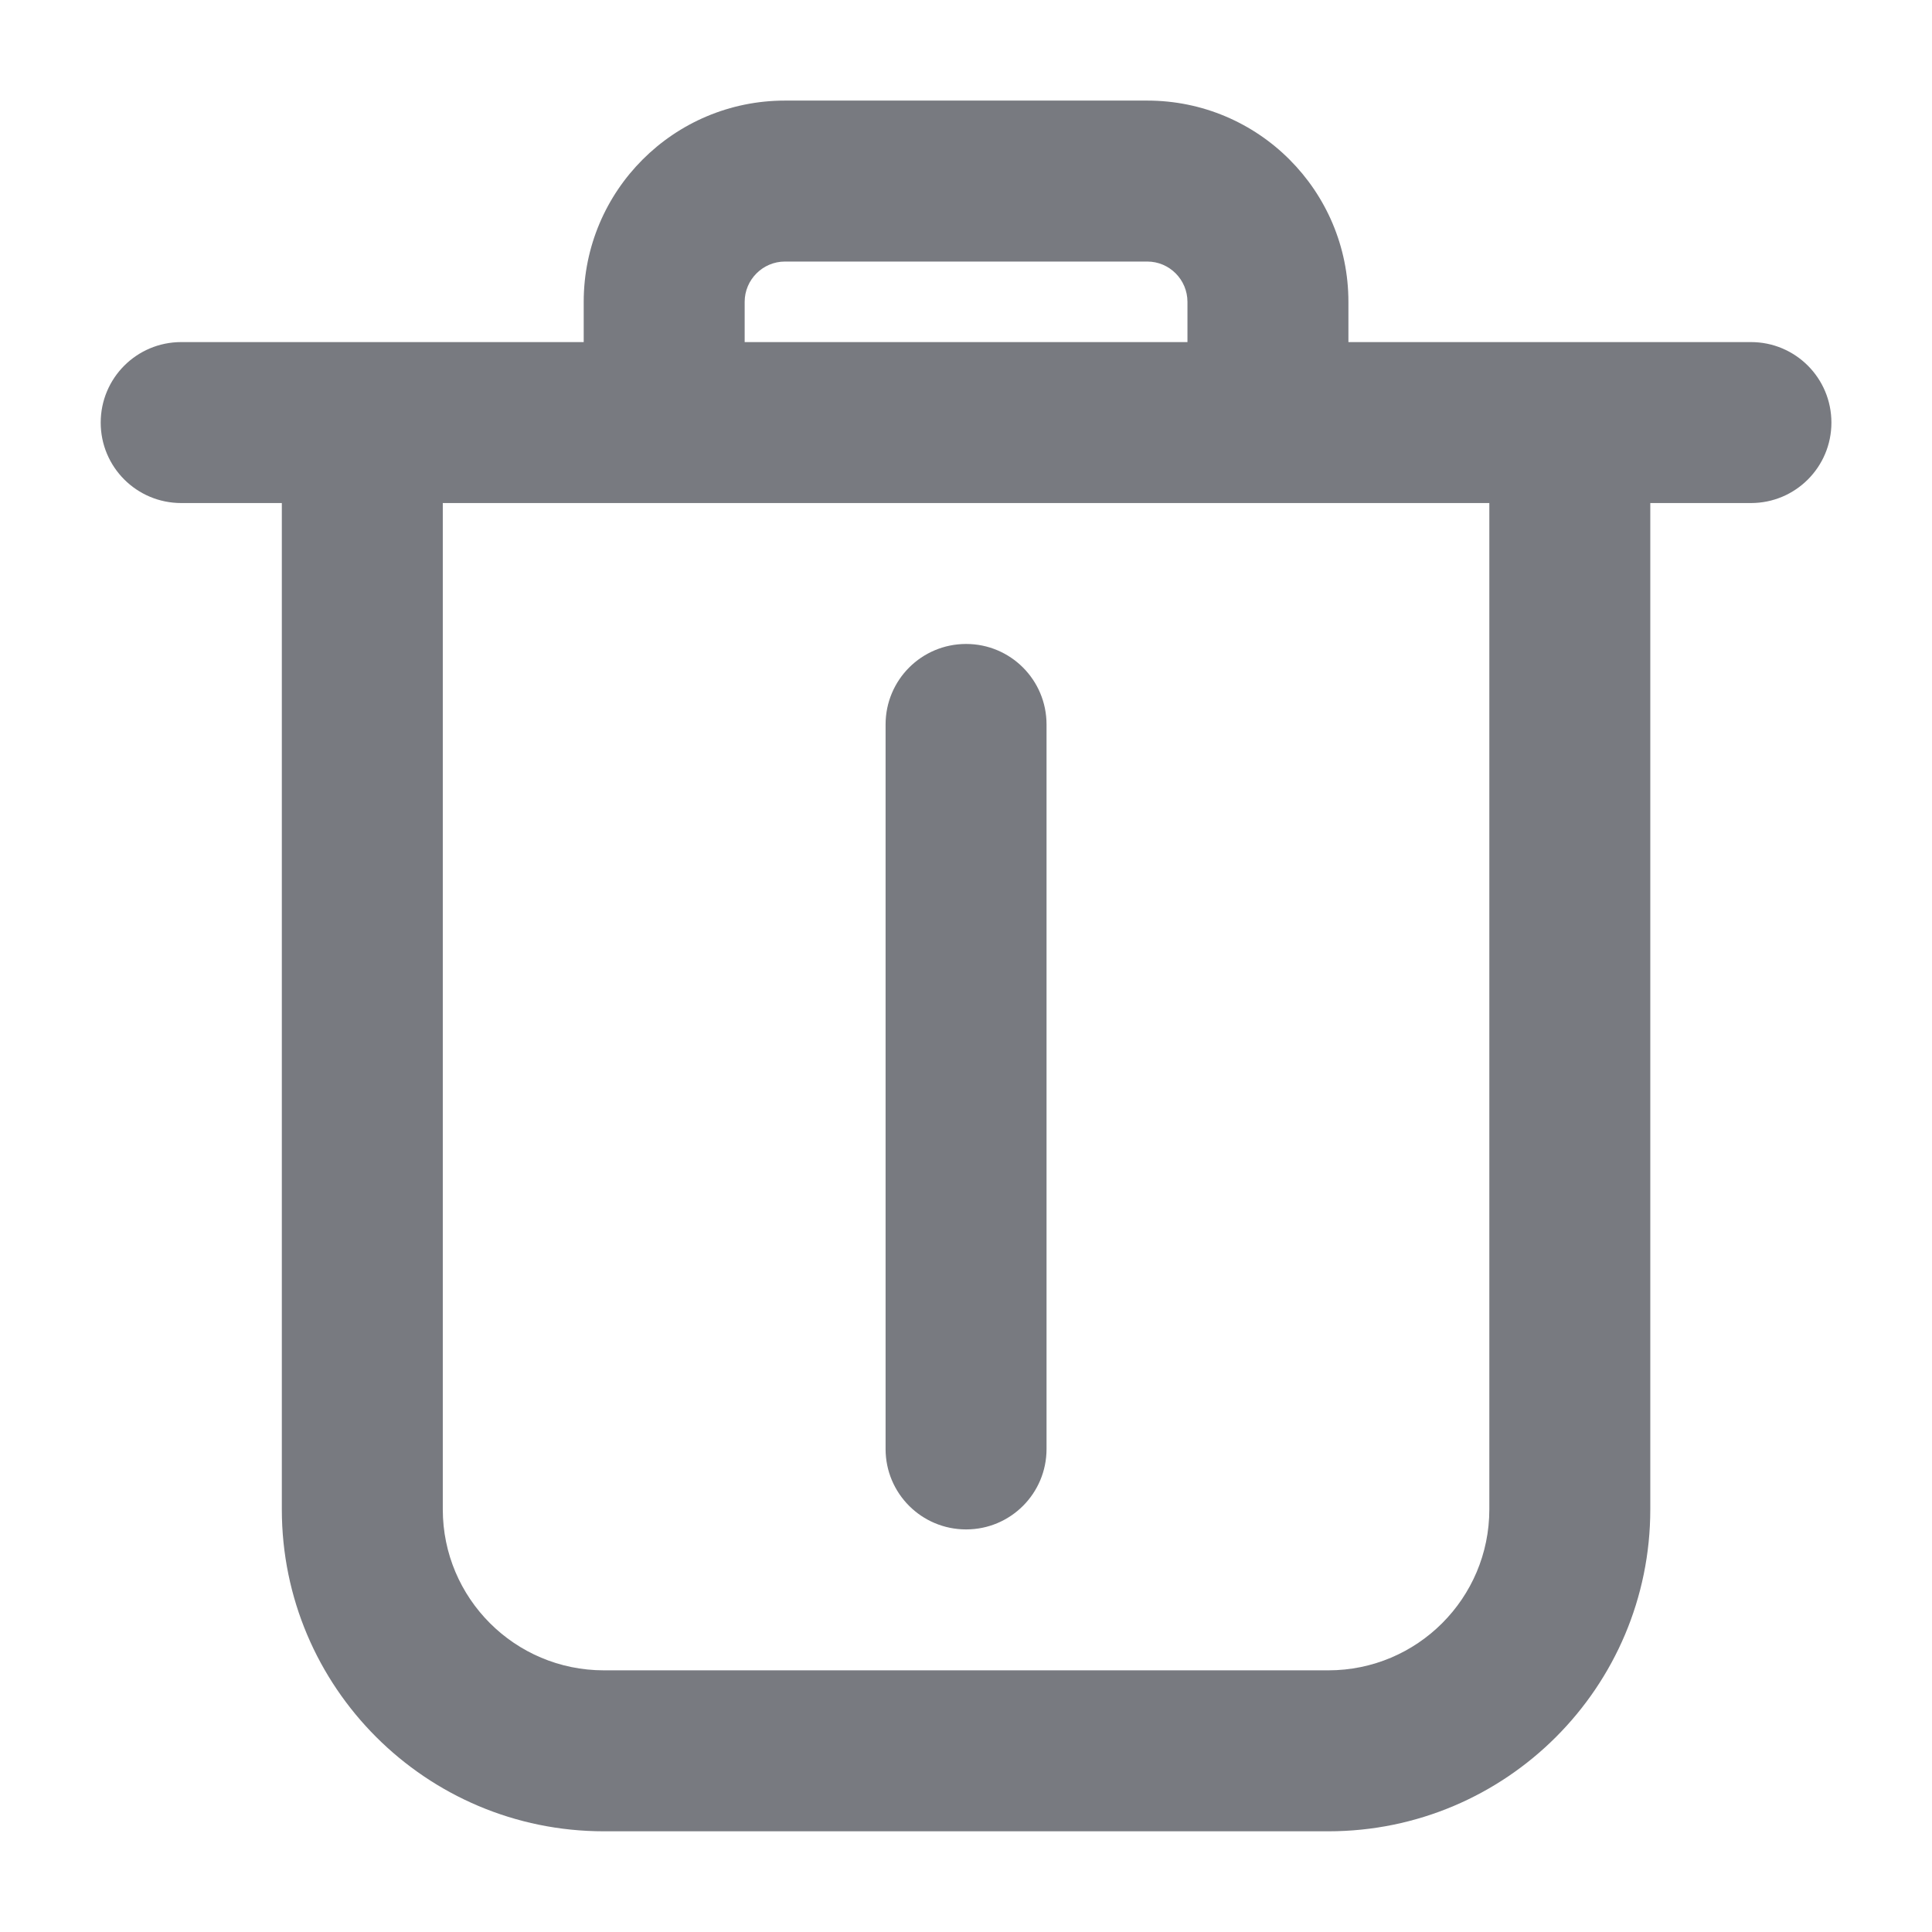 <svg width="16" height="16" viewBox="0 0 16 16" fill="none" xmlns="http://www.w3.org/2000/svg">
<path fill-rule="evenodd" clip-rule="evenodd" d="M4.834 2.5C4.834 1.579 5.58 0.833 6.501 0.833H9.501C10.421 0.833 11.167 1.579 11.167 2.5V2.833H14.501C14.869 2.833 15.167 3.131 15.167 3.5C15.167 3.868 14.869 4.166 14.501 4.166H13.667V12.5C13.667 13.972 12.473 15.166 11.001 15.166H5.001C3.528 15.166 2.334 13.972 2.334 12.5V4.166H1.501C1.132 4.166 0.834 3.868 0.834 3.5C0.834 3.131 1.132 2.833 1.501 2.833H4.834V2.5ZM6.167 2.833H9.834V2.5C9.834 2.316 9.685 2.166 9.501 2.166H6.501C6.317 2.166 6.167 2.316 6.167 2.5V2.833ZM3.667 4.166V12.5C3.667 13.236 4.264 13.833 5.001 13.833H11.001C11.737 13.833 12.334 13.236 12.334 12.5V4.166H3.667ZM8.001 5.333C8.369 5.333 8.667 5.631 8.667 6L8.667 12C8.667 12.368 8.369 12.666 8.001 12.666C7.632 12.666 7.334 12.368 7.334 12L7.334 6C7.334 5.631 7.632 5.333 8.001 5.333Z" fill="#787A80"/>
</svg>
